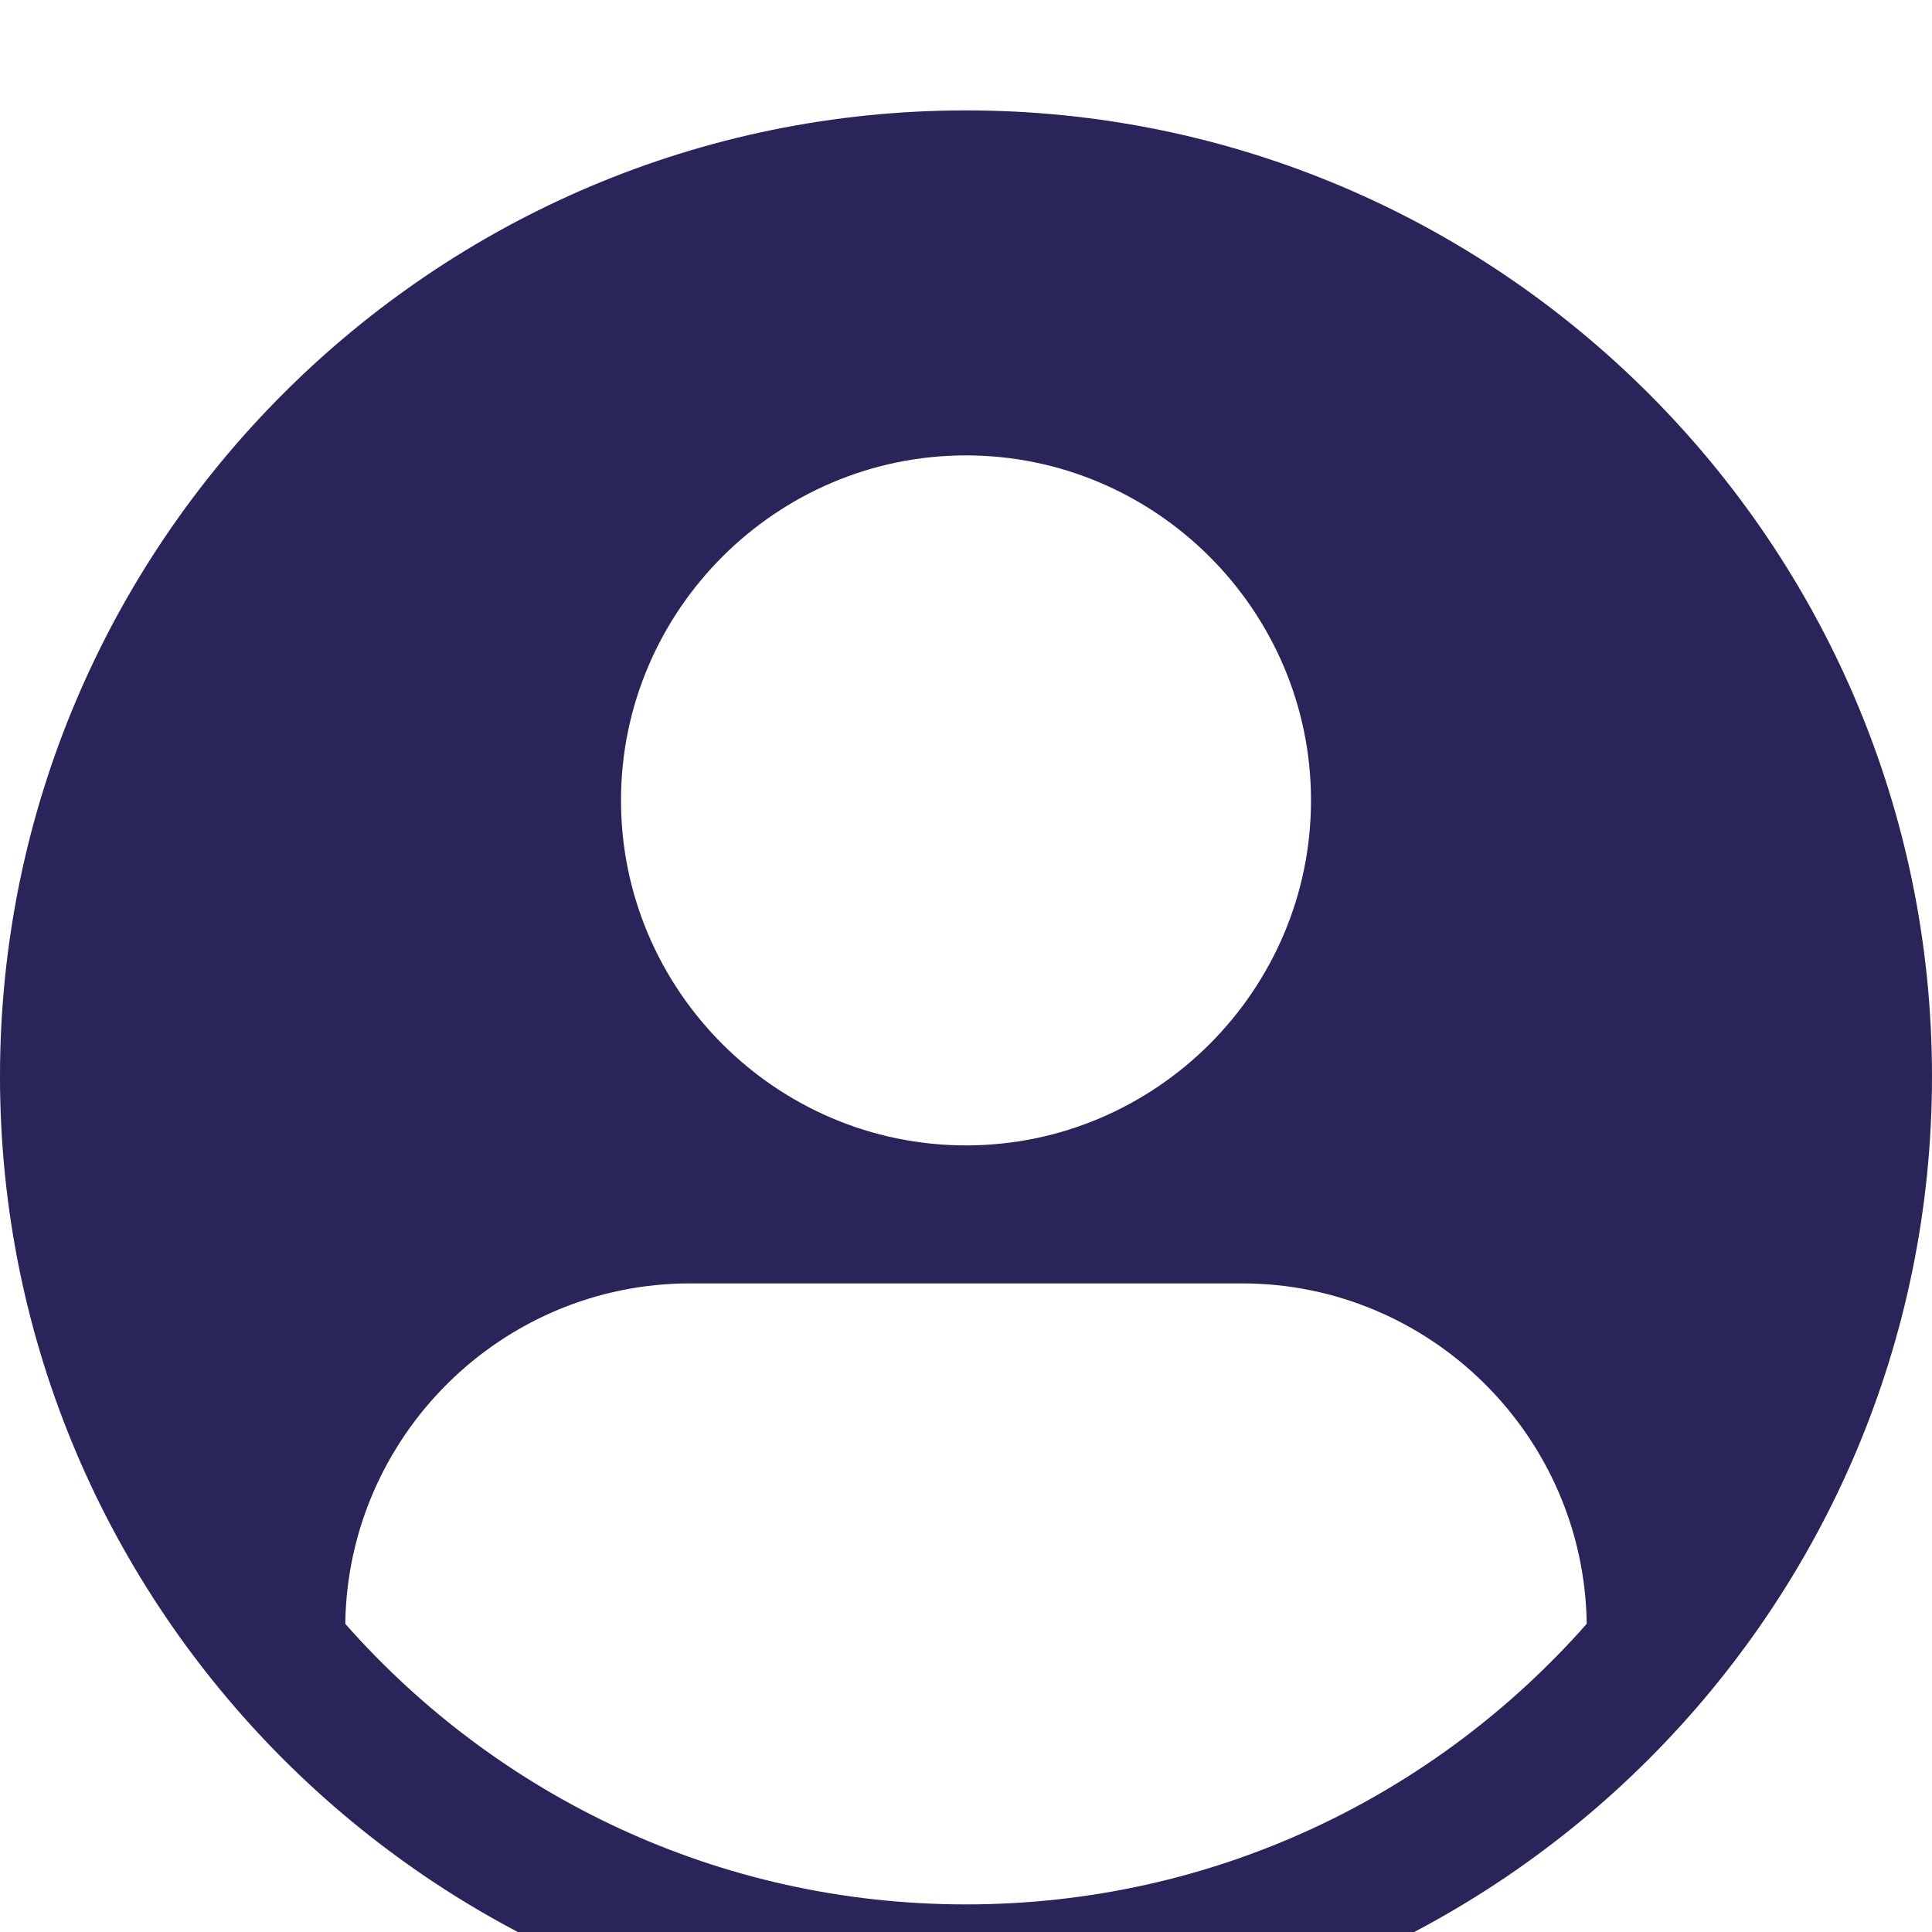 <svg width="70" height="70" viewBox="0 0 70 70" fill="none" xmlns="http://www.w3.org/2000/svg">
<g filter="url(#filter0_d_6_3474)">
<path d="M35 0C15.7 0 0 15.7 0 35C0 54.3 15.7 70 35 70C54.3 70 70 54.3 70 35C70 15.7 54.3 0 35 0ZM35 12.5C41.874 12.5 47.5 18.126 47.5 25C47.5 31.874 41.874 37.5 35 37.5C28.126 37.5 22.5 31.874 22.5 25C22.5 18.126 28.126 12.5 35 12.5ZM25 42.5H45C51.826 42.5 57.4 48.029 57.49 54.834C51.997 61.061 43.977 65 35 65C26.023 65 18.003 61.06 12.51 54.834C12.6 48.03 18.175 42.5 25.001 42.5H25Z" fill="#29245A"/>
</g>
<defs>
<filter id="filter0_d_6_3474" x="-4" y="0" width="78" height="78" filterUnits="userSpaceOnUse" color-interpolation-filters="sRGB">
<feFlood flood-opacity="0" result="BackgroundImageFix"/>
<feColorMatrix in="SourceAlpha" type="matrix" values="0 0 0 0 0 0 0 0 0 0 0 0 0 0 0 0 0 0 127 0" result="hardAlpha"/>
<feOffset dy="4"/>
<feGaussianBlur stdDeviation="2"/>
<feComposite in2="hardAlpha" operator="out"/>
<feColorMatrix type="matrix" values="0 0 0 0 0 0 0 0 0 0 0 0 0 0 0 0 0 0 0.25 0"/>
<feBlend mode="normal" in2="BackgroundImageFix" result="effect1_dropShadow_6_3474"/>
<feBlend mode="normal" in="SourceGraphic" in2="effect1_dropShadow_6_3474" result="shape"/>
</filter>
</defs>
</svg>
